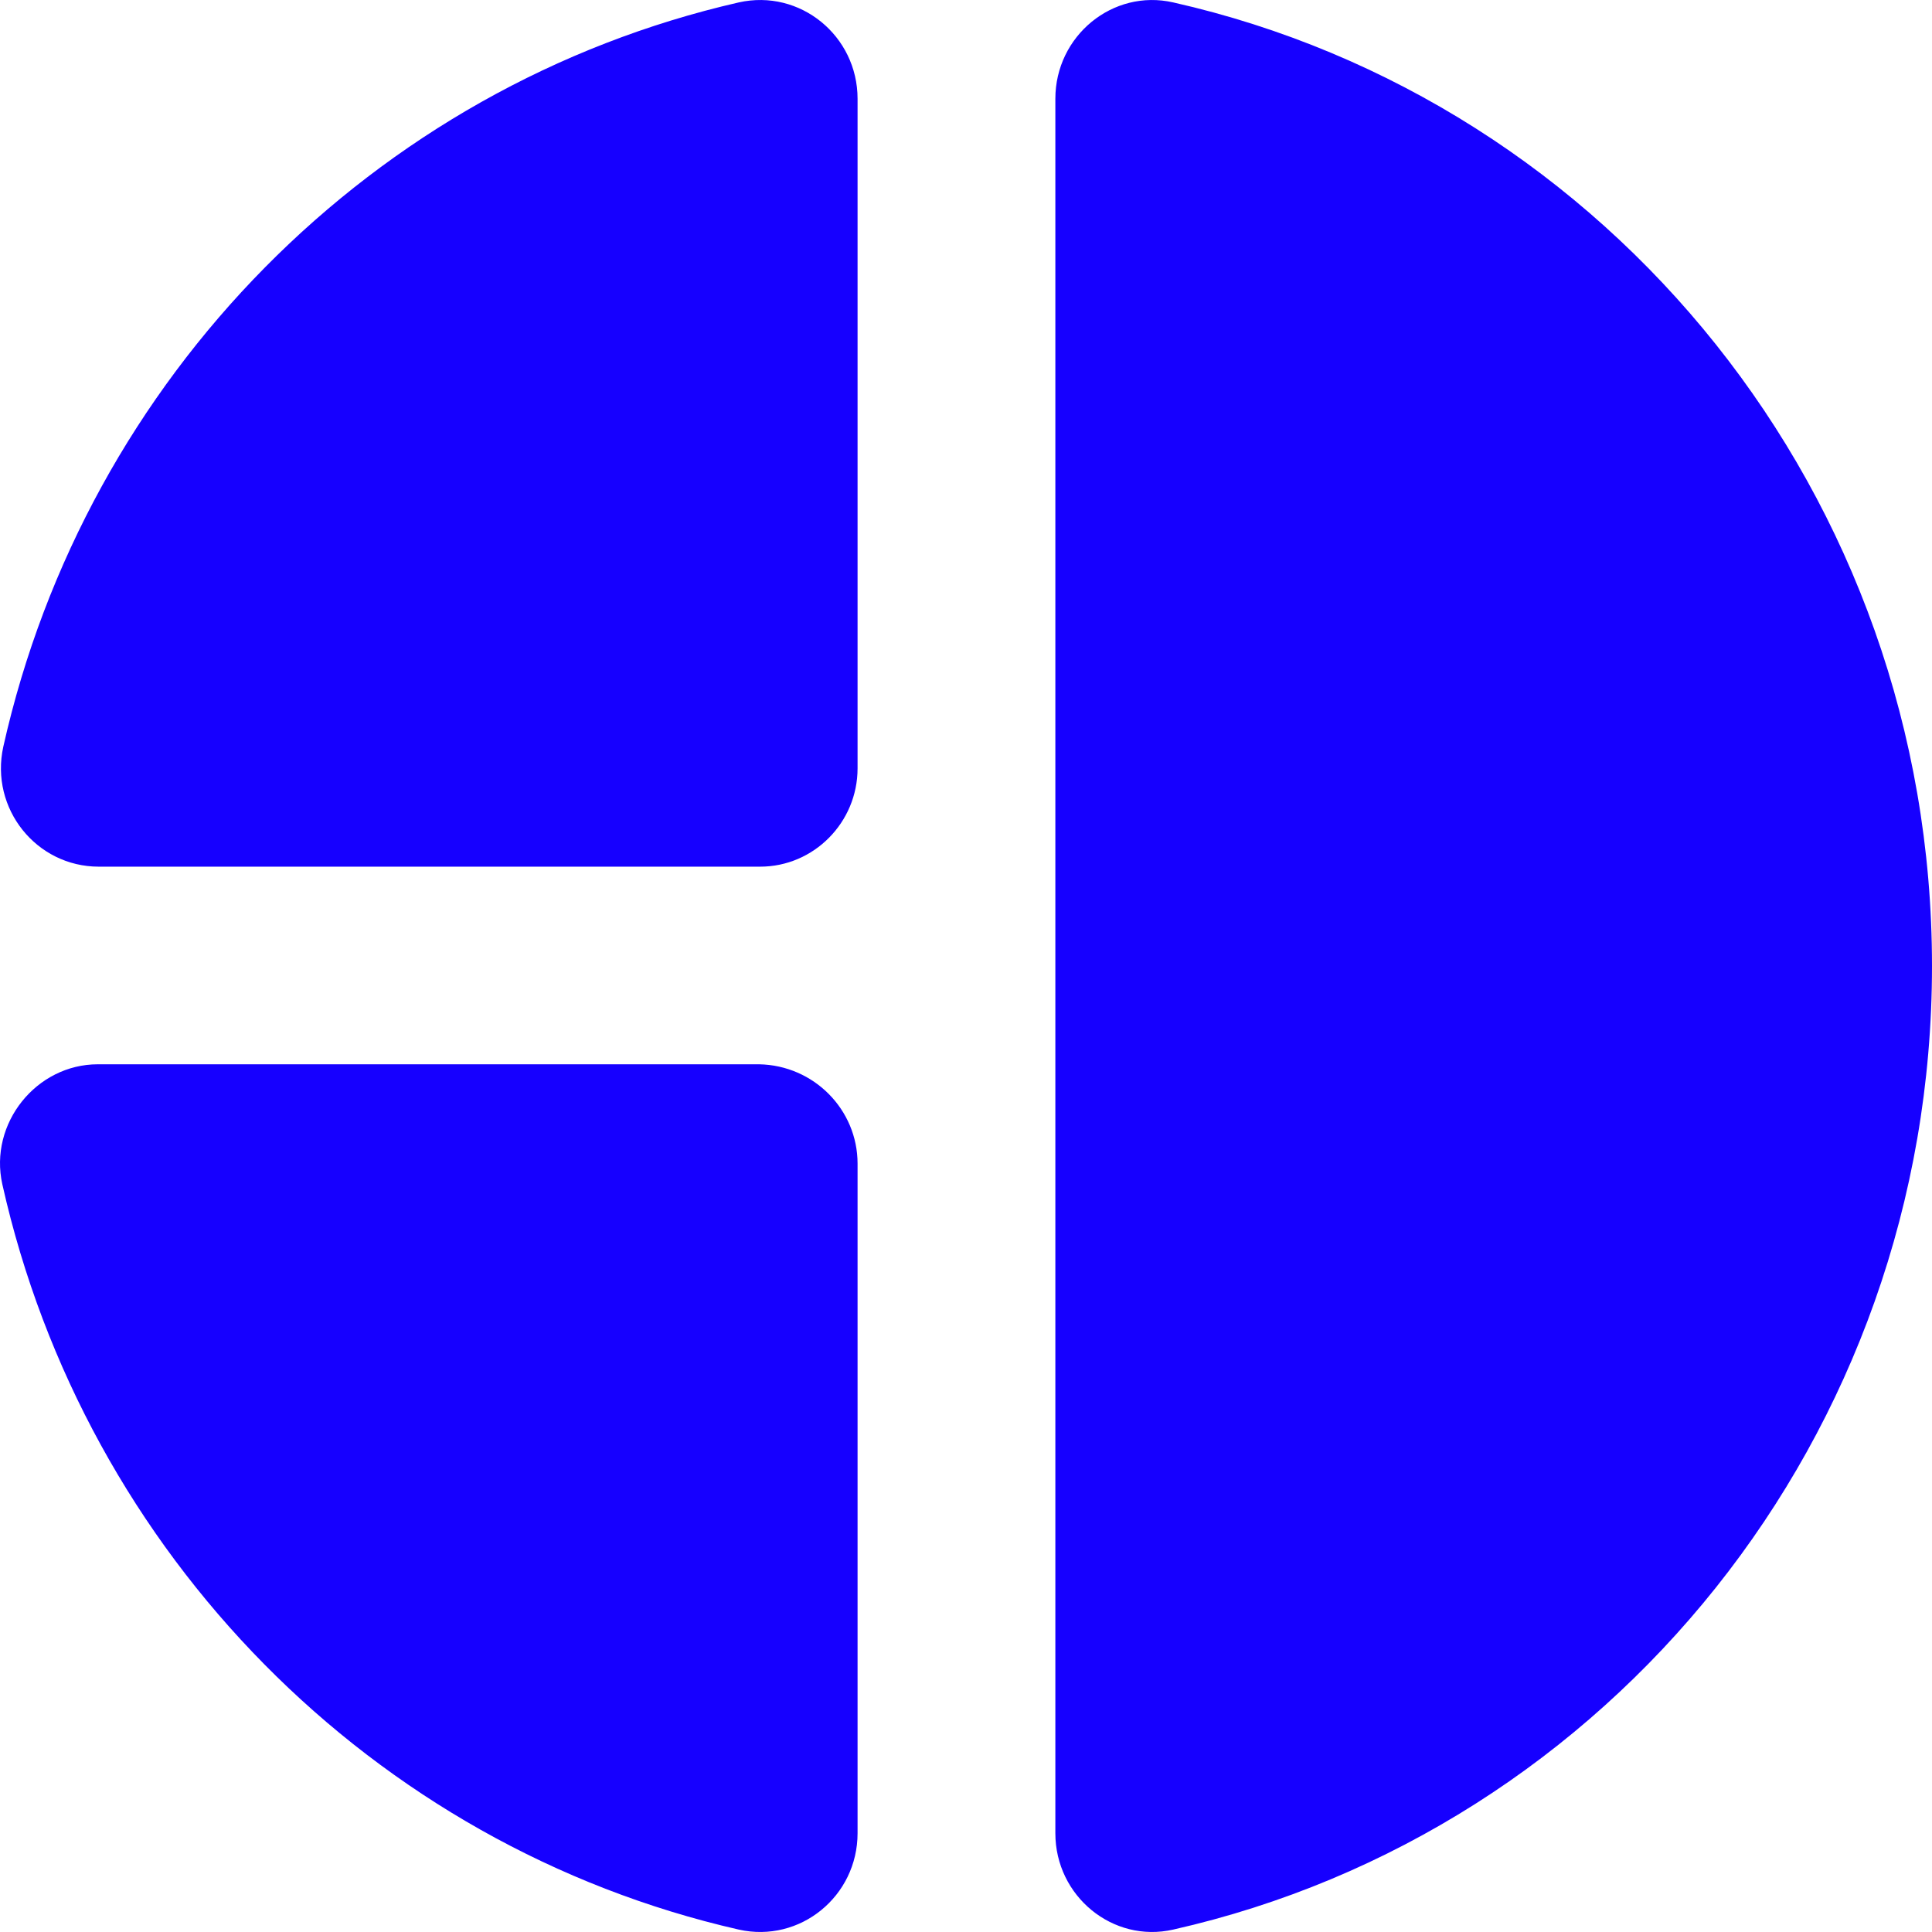 <svg width="24" height="24" viewBox="0 0 24 24" fill="none" xmlns="http://www.w3.org/2000/svg">
<path fill-rule="evenodd" clip-rule="evenodd" d="M13.11 22.773C13.11 23.555 13.824 24.141 14.574 23.97C19.983 22.749 24 17.851 24 12C24 6.149 19.983 1.251 14.574 0.03C13.824 -0.141 13.11 0.445 13.11 1.227V22.773ZM10.653 1.227V9.545C10.653 10.217 10.109 10.766 9.443 10.766H1.227C0.453 10.766 -0.128 10.046 0.041 9.276C1.07 4.684 4.639 1.068 9.177 0.03C9.939 -0.141 10.653 0.445 10.653 1.227ZM10.653 22.773V14.455C10.653 13.783 10.109 13.234 9.431 13.221H1.215C0.453 13.221 -0.14 13.954 0.029 14.712C1.058 19.304 4.627 22.932 9.177 23.97C9.939 24.141 10.653 23.555 10.653 22.773Z" fill="#1600FF"/>
</svg>
